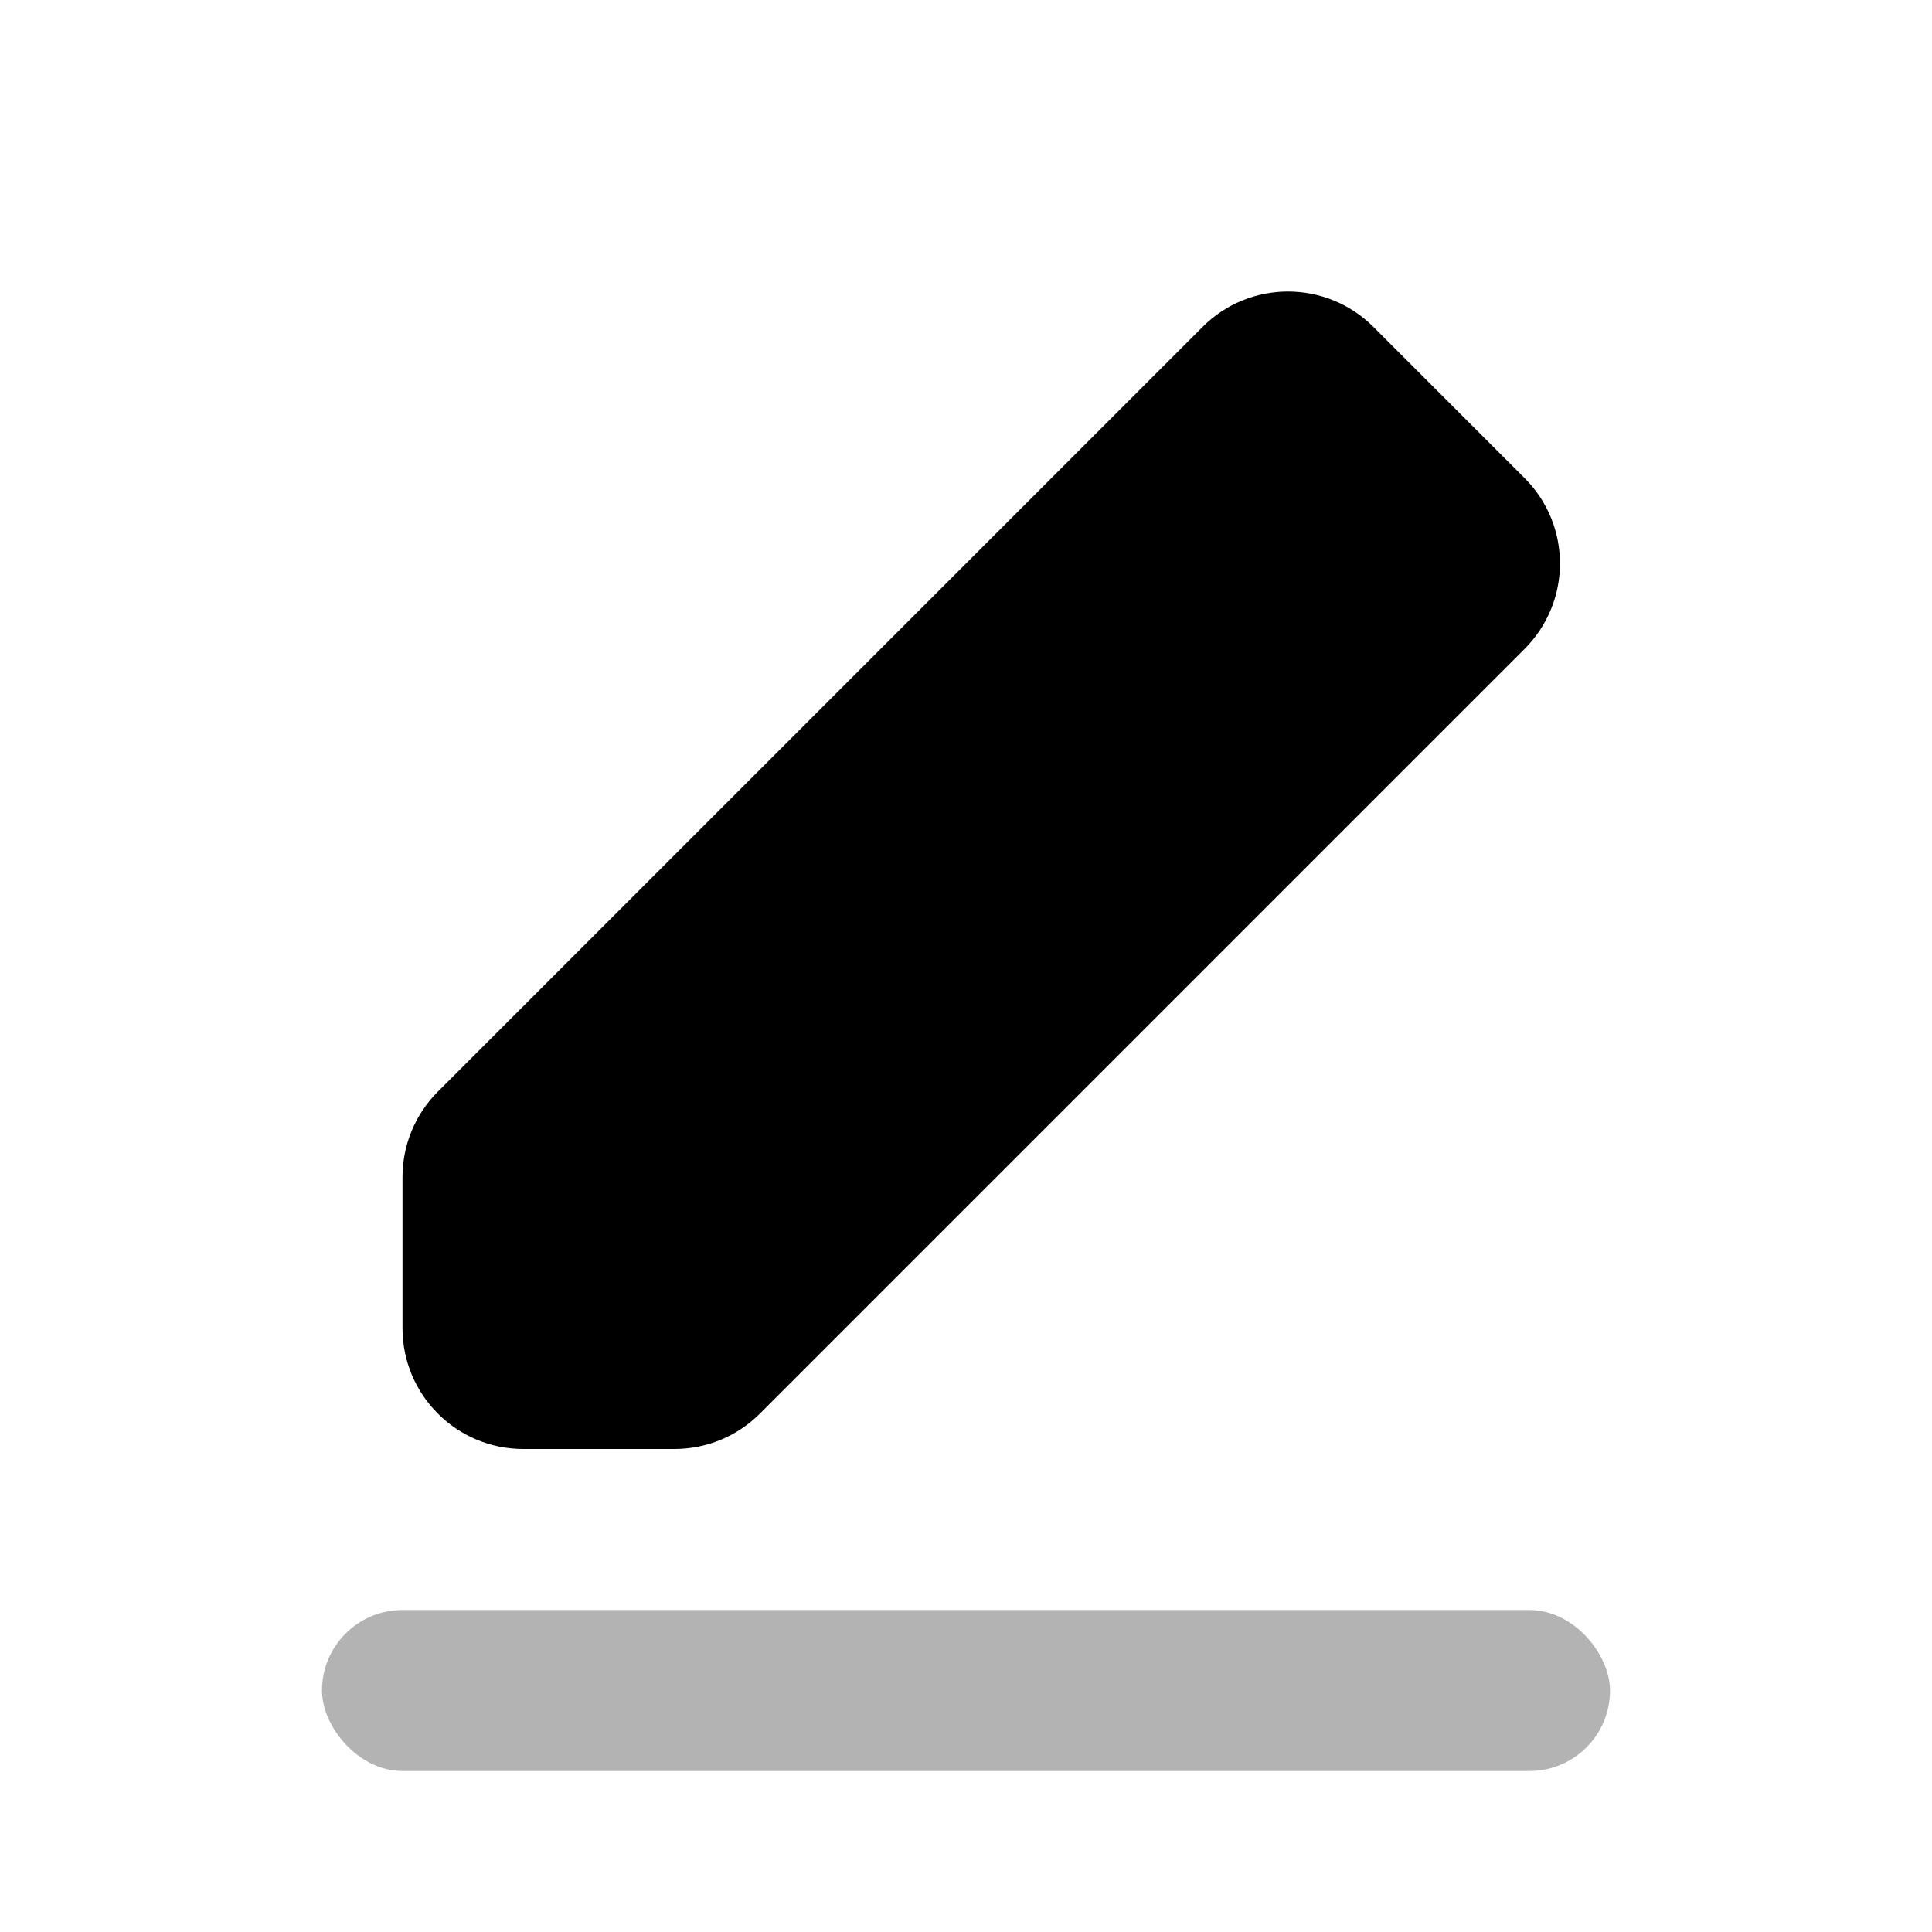 <svg width="24" height="24" viewBox="0 0 24 24" fill="none" xmlns="http://www.w3.org/2000/svg">
<path d="M18.939 5.939C19.525 6.525 19.525 7.475 18.939 8.061L9.439 17.561C9.158 17.842 8.777 18 8.379 18L6.5 18C5.672 18 5 17.328 5 16.5L5 14.621C5 14.223 5.158 13.842 5.439 13.561L14.939 4.061C15.525 3.475 16.475 3.475 17.061 4.061L18.939 5.939Z" fill="black"/>
<rect opacity="0.3" x="4" y="20" width="16" height="2" rx="1" fill="black"/>
</svg>
